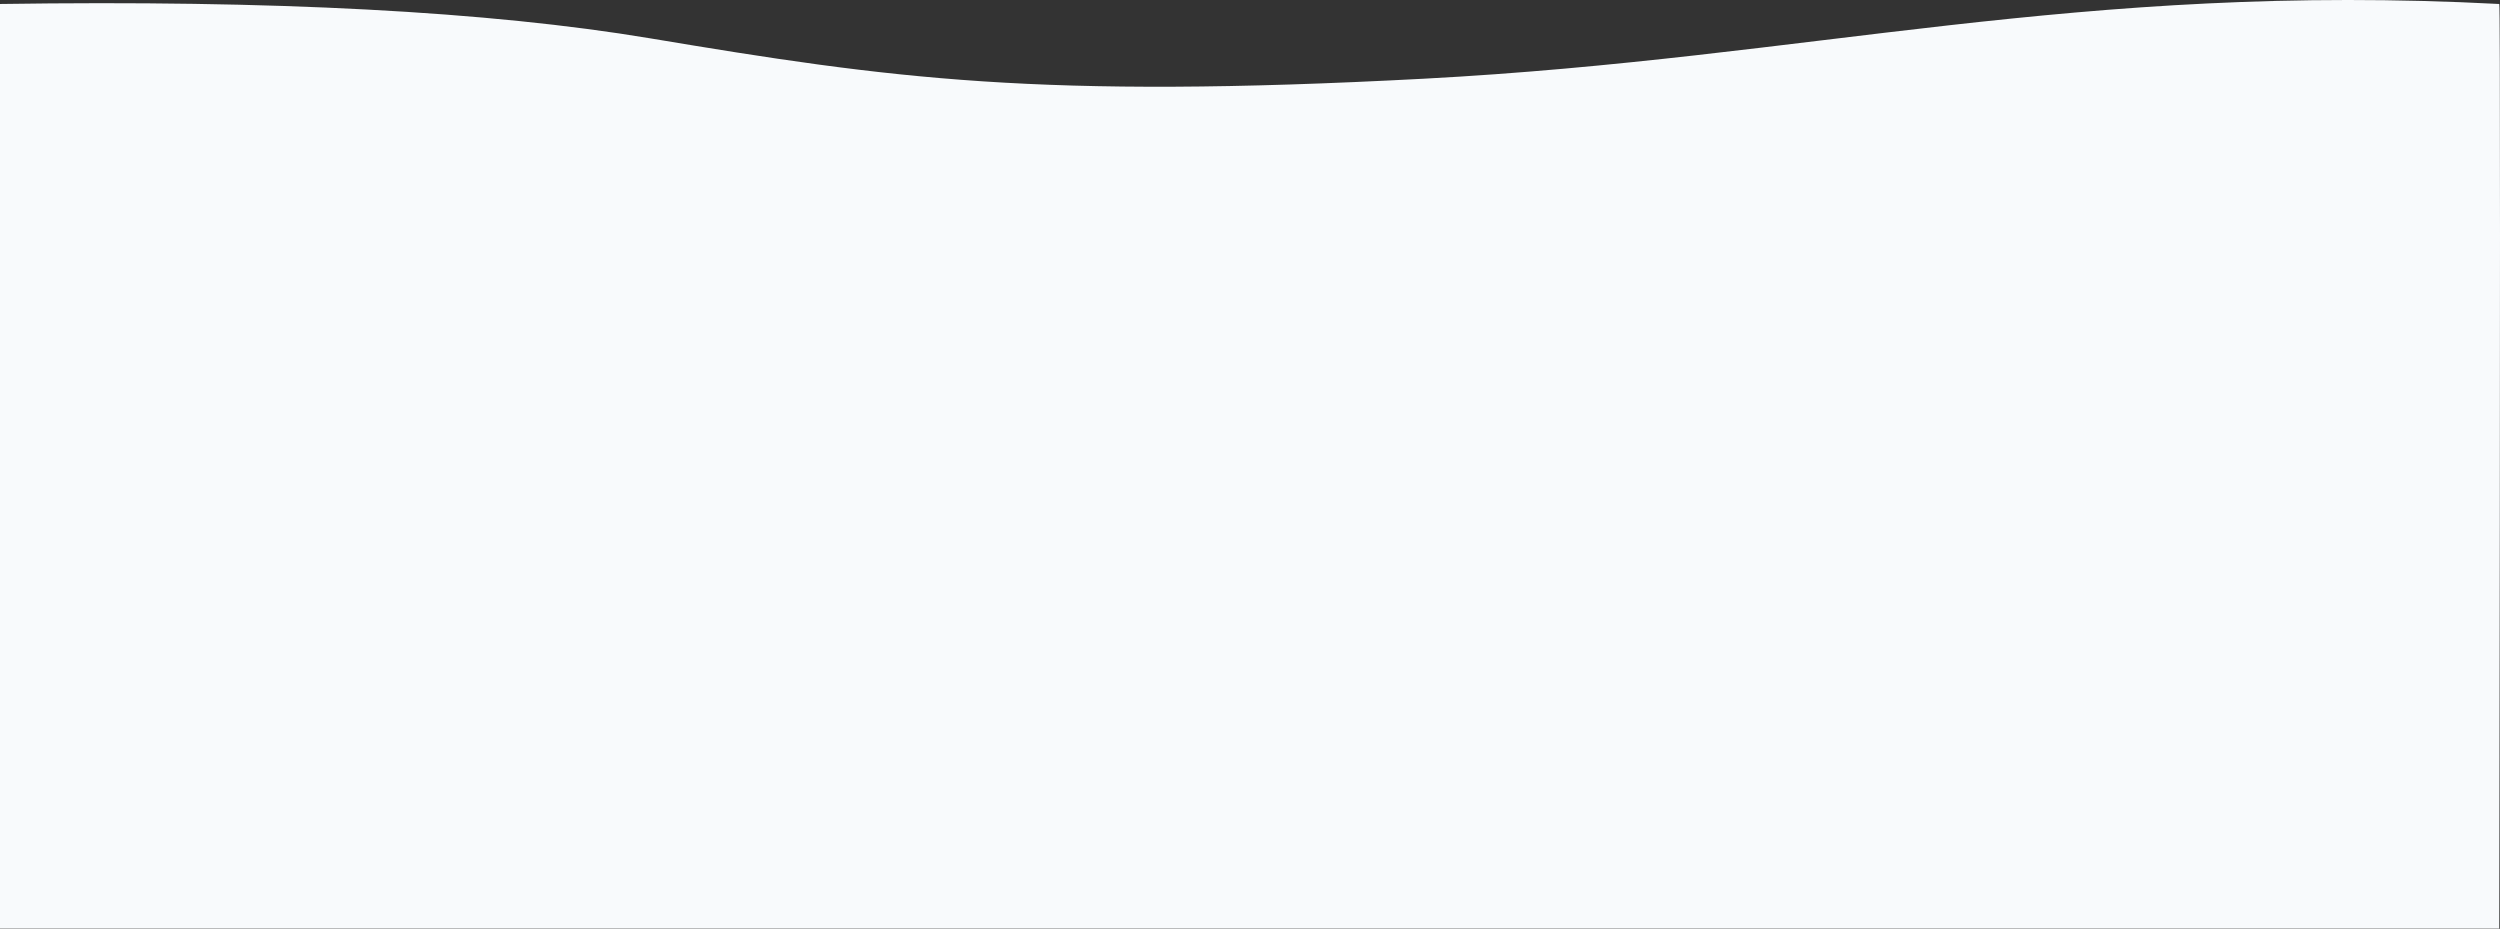 <svg xmlns="http://www.w3.org/2000/svg" width="1440" height="535" preserveAspectRatio="none" viewBox="0 0 1440 535">
    <rect x="0" y="0" width="1440" height="535" fill="#333333" stroke="none"/>
    <path fill="#F8FAFC" fill-rule="nonzero" d="M0 2.296c156.846-2.33 281.643 4.26 374.392 19.768 139.123 23.262 223.163 35.087 445.945 23.262 222.783-11.824 376.223-55.777 619.24-43.03.564.512.564 178.036 0 532.573H0V2.296z"/>
</svg>
